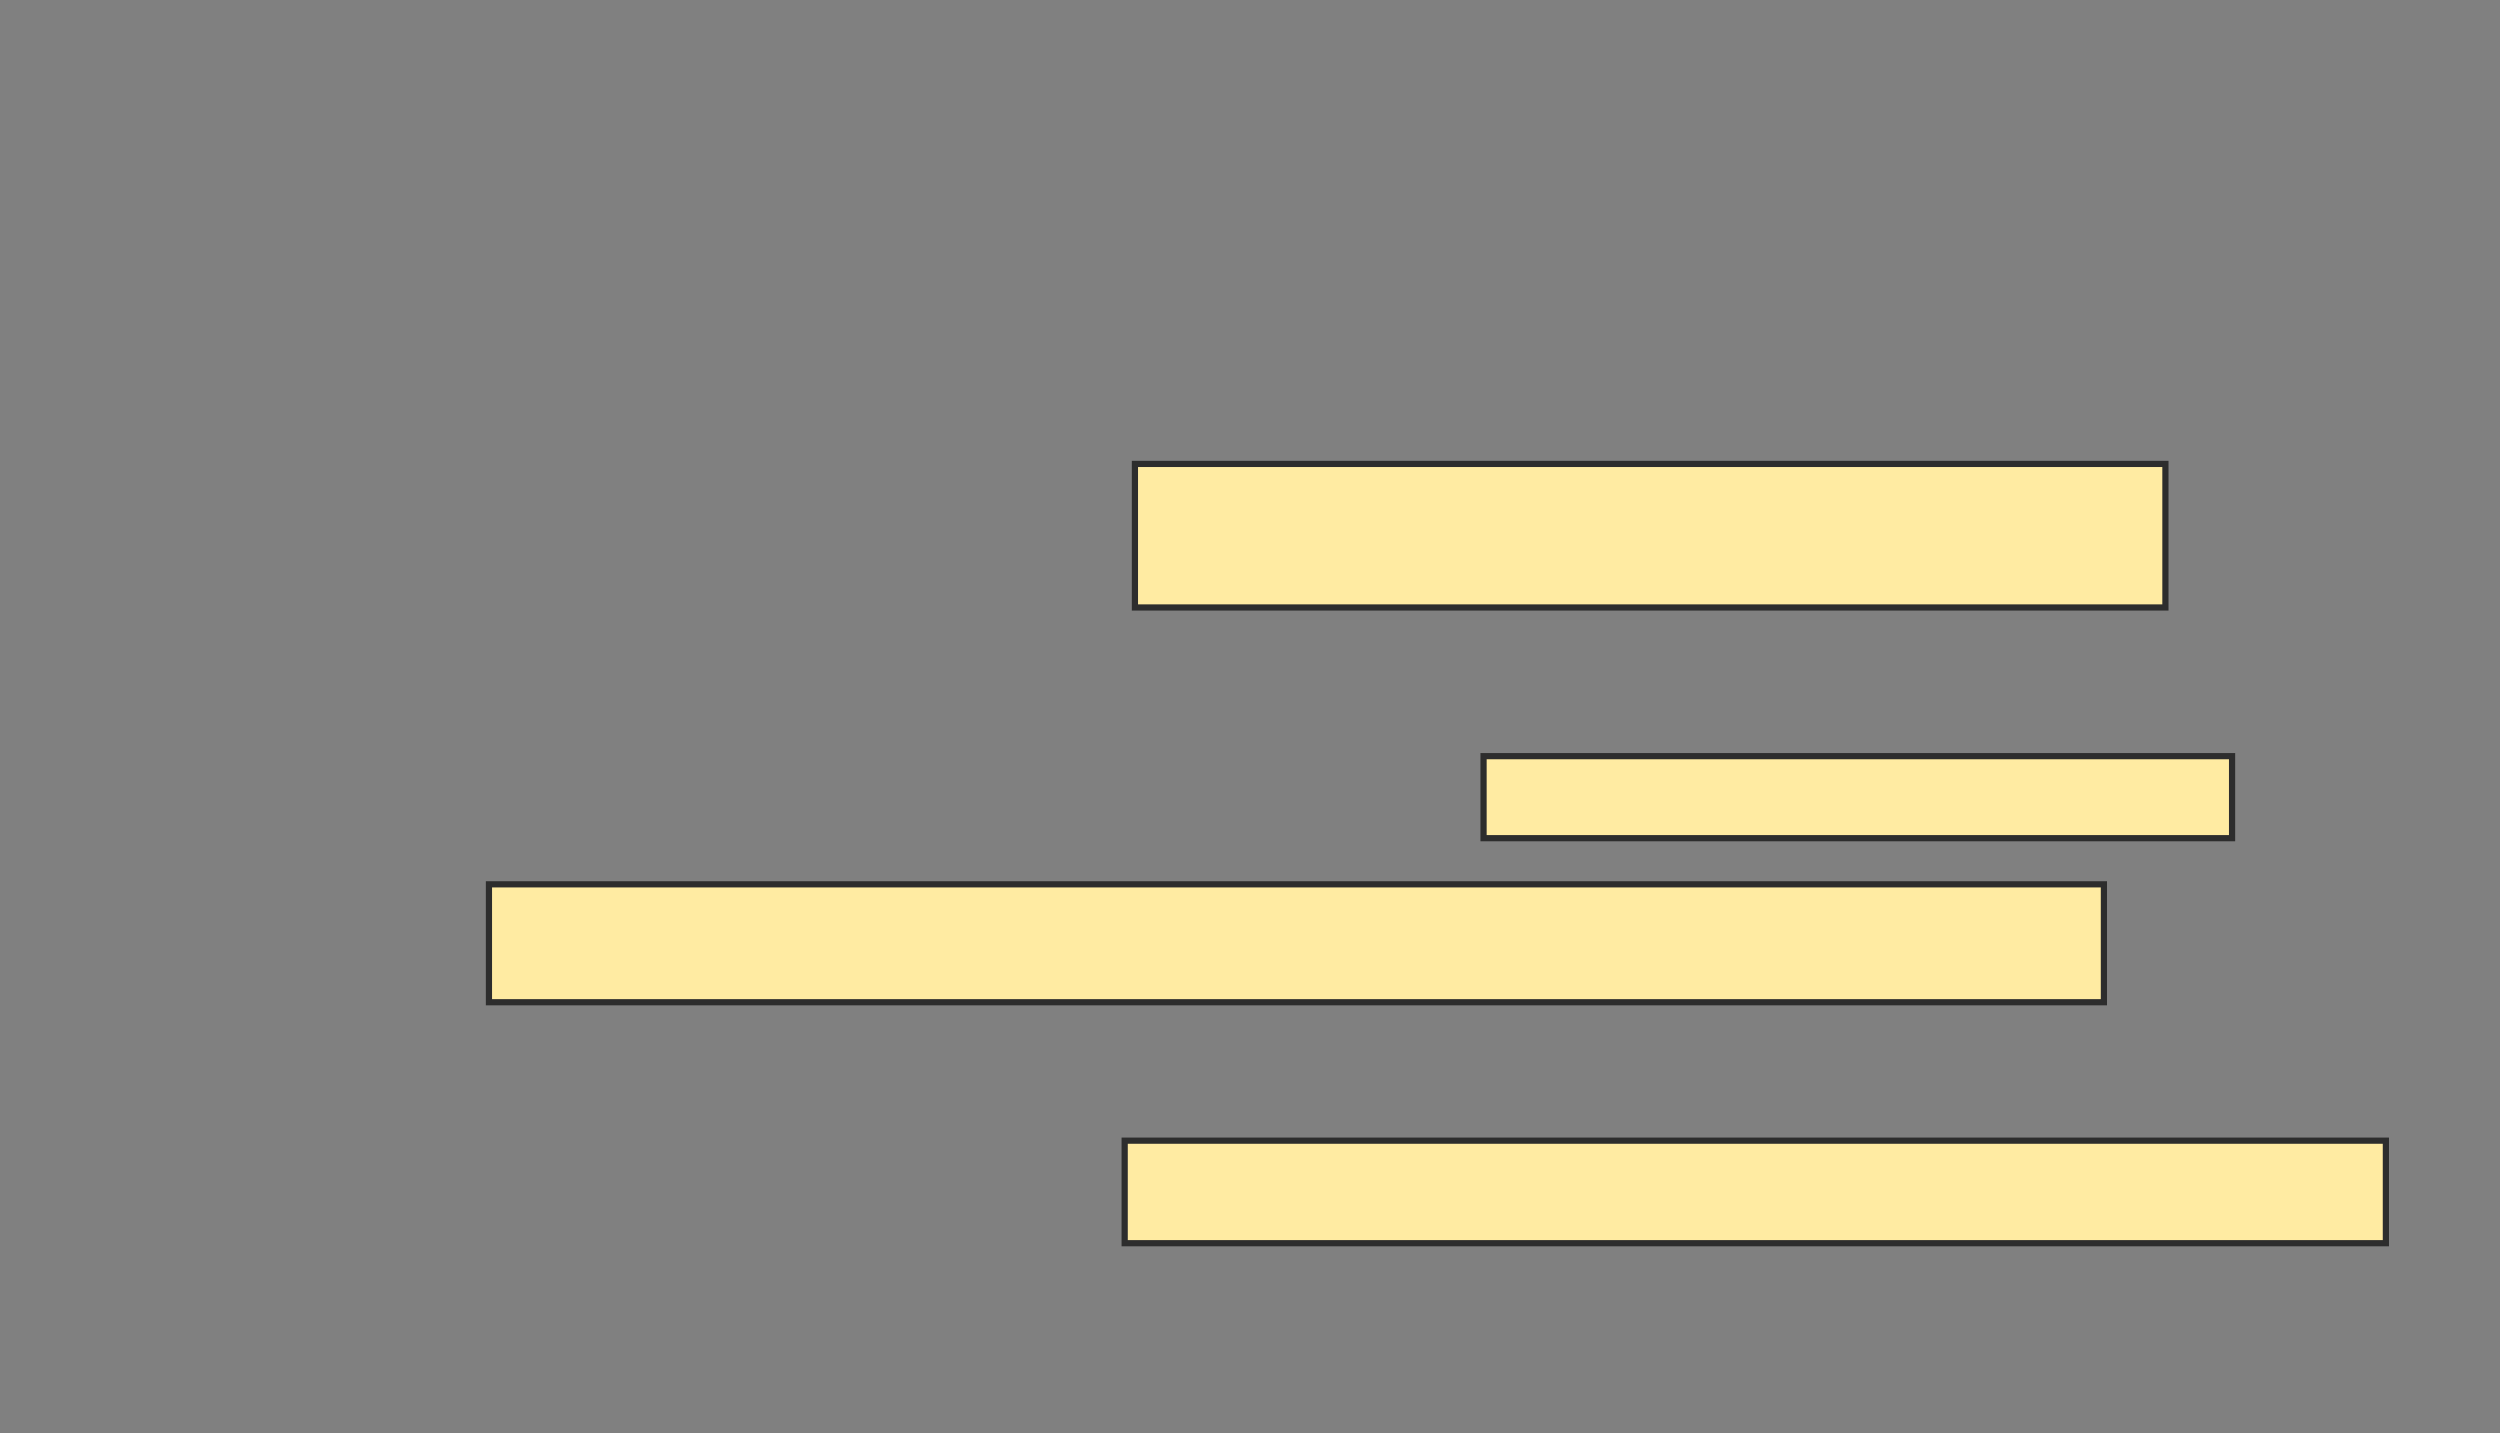 <svg xmlns="http://www.w3.org/2000/svg" width="403" height="231">
 <rect width="100%" height="100%" fill="#808080" stroke="none"/>
 <!-- Created with Image Occlusion Enhanced -->
 <g>
  <title>Labels</title>
 </g>
 <g>
  <title>Masks</title>
  <rect id="88da50482e33484d88acd1bd61cdd3b6-ao-1" height="23.14" width="166.116" y="74.785" x="182.95" stroke="#2D2D2D" fill="#FFEBA2"/>
  <rect id="88da50482e33484d88acd1bd61cdd3b6-ao-2" height="16.529" width="203.306" y="183.876" x="181.298" stroke-linecap="null" stroke-linejoin="null" stroke-dasharray="null" stroke="#2D2D2D" fill="#FFEBA2"/>
  <g id="88da50482e33484d88acd1bd61cdd3b6-ao-3">
   <rect height="13.223" width="120.661" y="121.893" x="239.149" stroke="#2D2D2D" fill="#FFEBA2"/>
   <rect stroke="#2D2D2D" height="19.008" width="260.331" y="142.554" x="78.818" fill="#FFEBA2"/>
  </g>
 </g>
</svg>